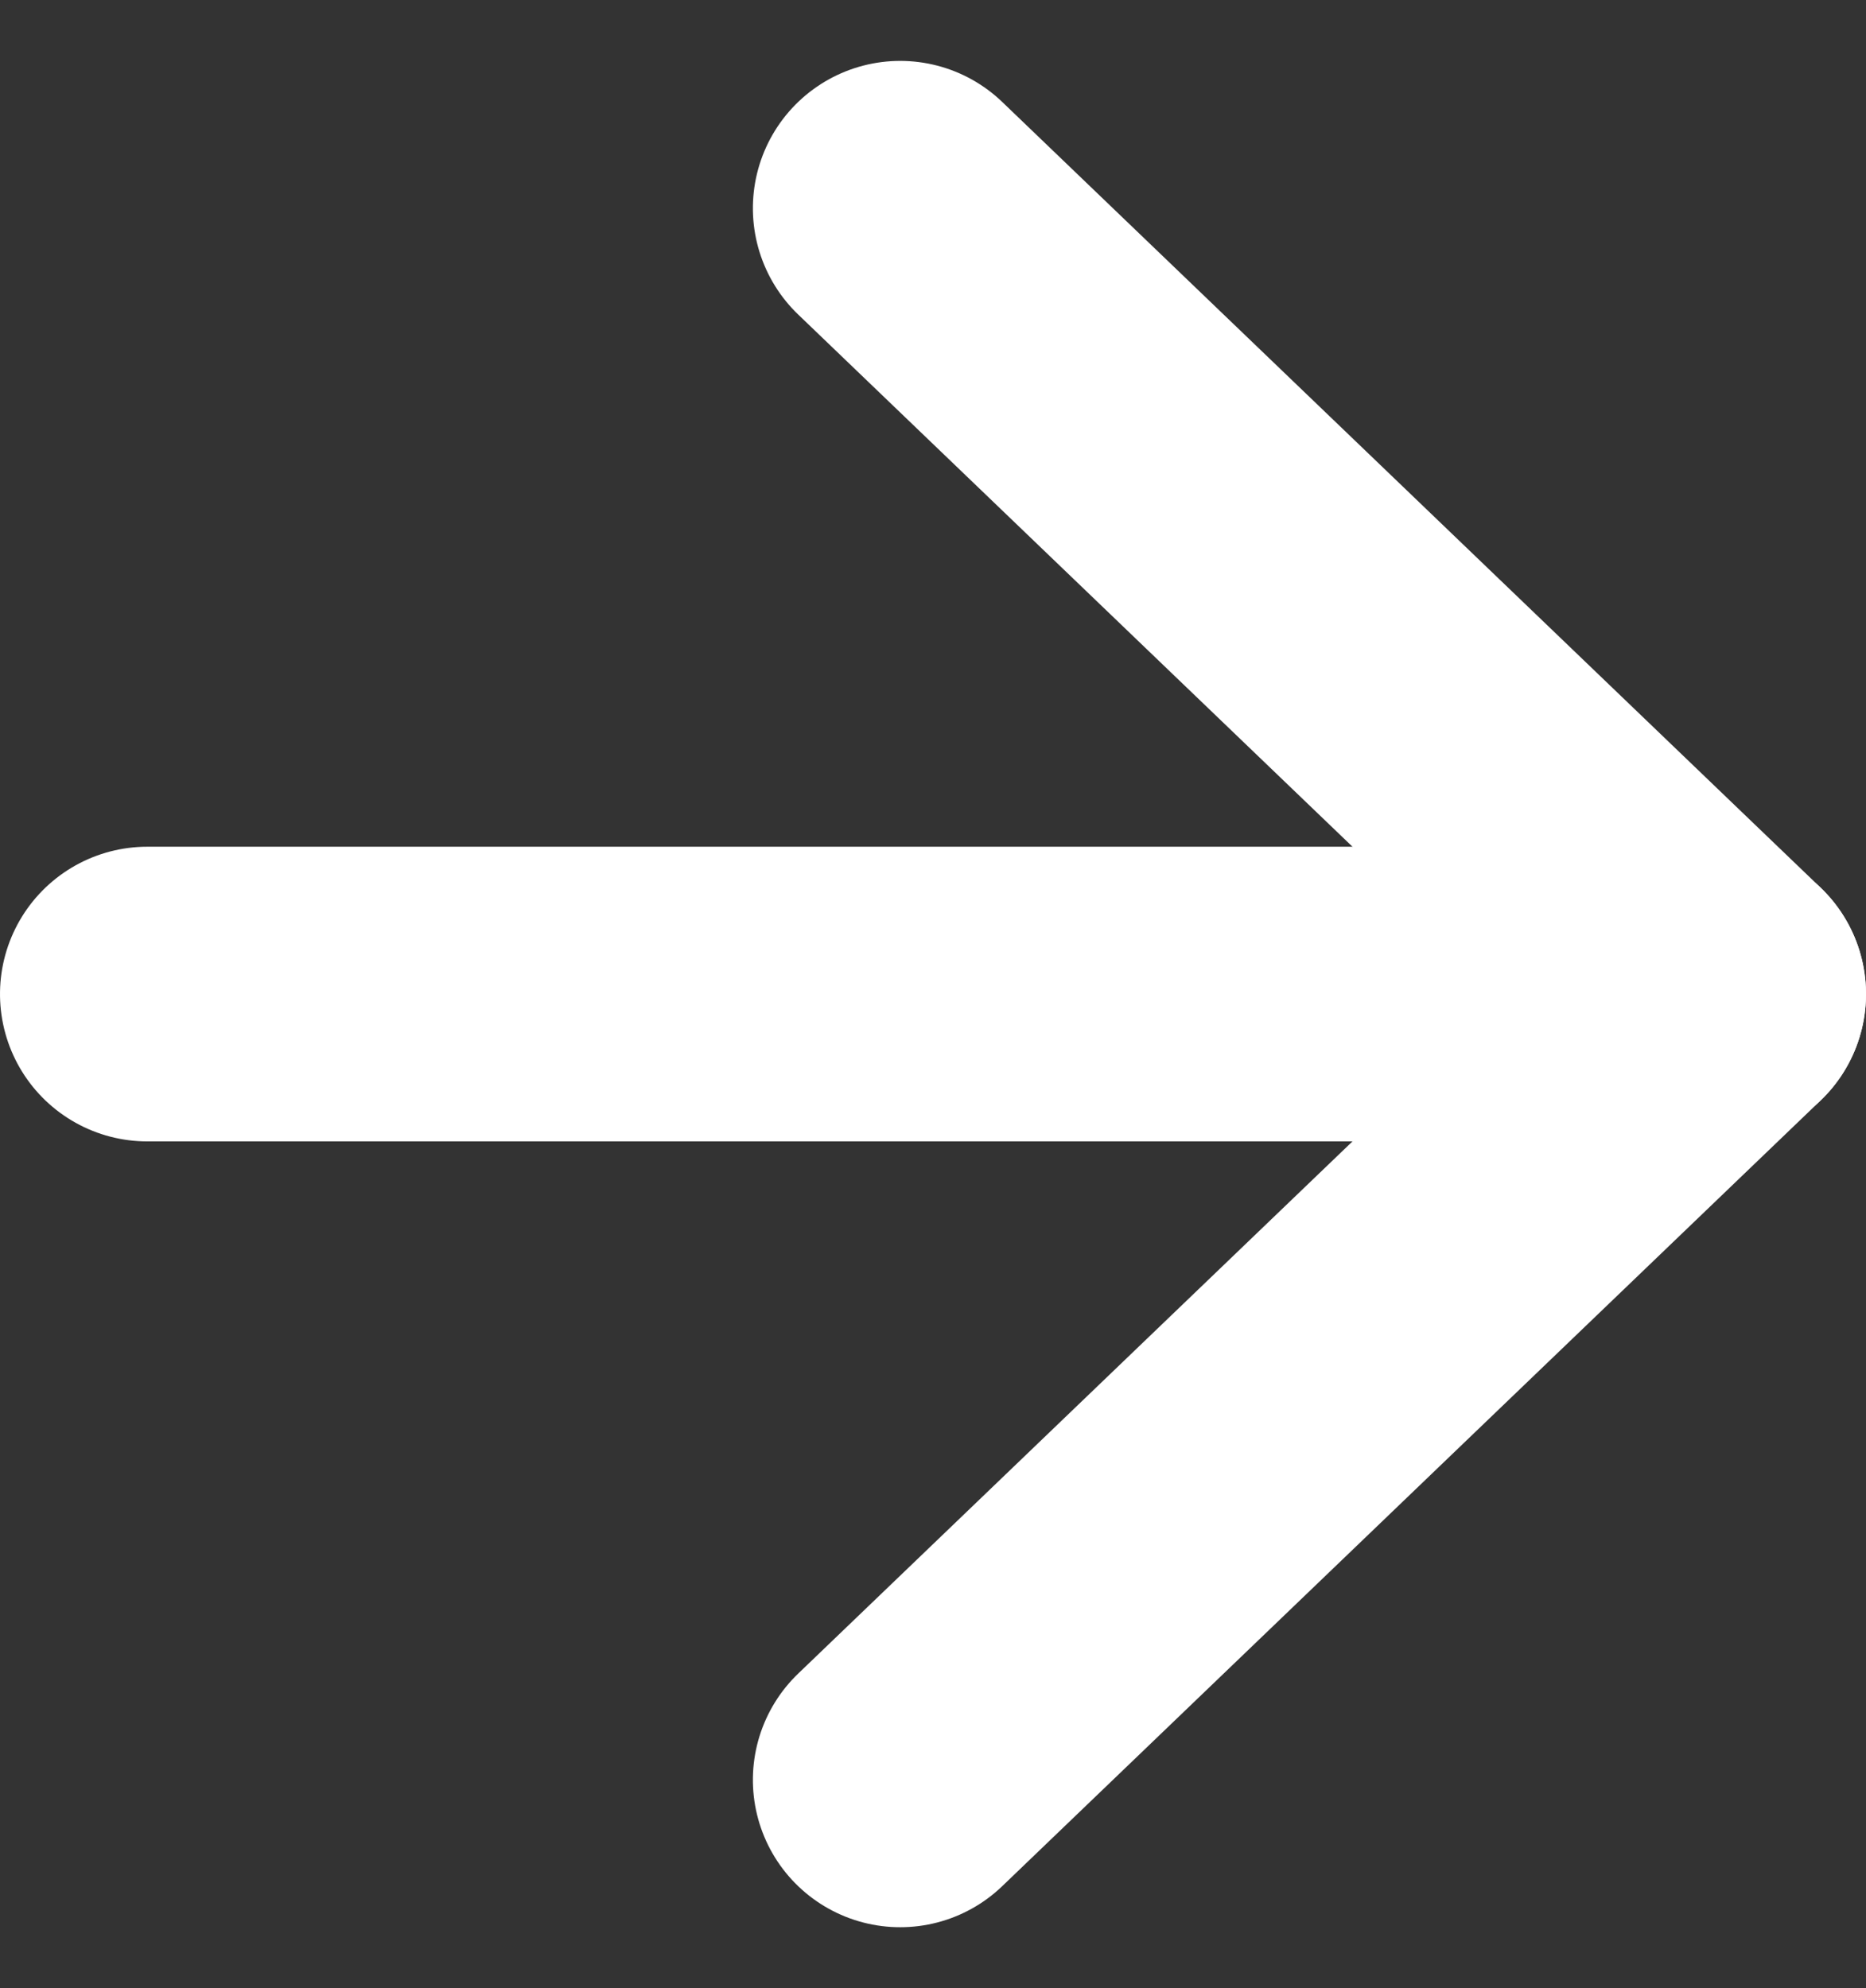 <svg xmlns="http://www.w3.org/2000/svg" width="19" height="20.242" viewBox="0 0 19 20.242">
    <rect x="0" y="0" width="19" height="20.242" fill="#333333" stroke="none"/>
    <g data-name="Icon feather-arrow-up">
        <path data-name="Tracé 1979" d="M18 23.5v-16" transform="rotate(90 16.44 8.56)" style="fill:none;stroke:#fff;stroke-linecap:round;stroke-linejoin:round;stroke-width:3px"/>
        <path data-name="Tracé 1980" d="m7.5 15.834 8-8.334 8 8.334" transform="rotate(90 15.19 9.81)" style="fill:none;stroke:#fff;stroke-linecap:round;stroke-linejoin:round;stroke-width:3px"/>
    </g>
</svg>
